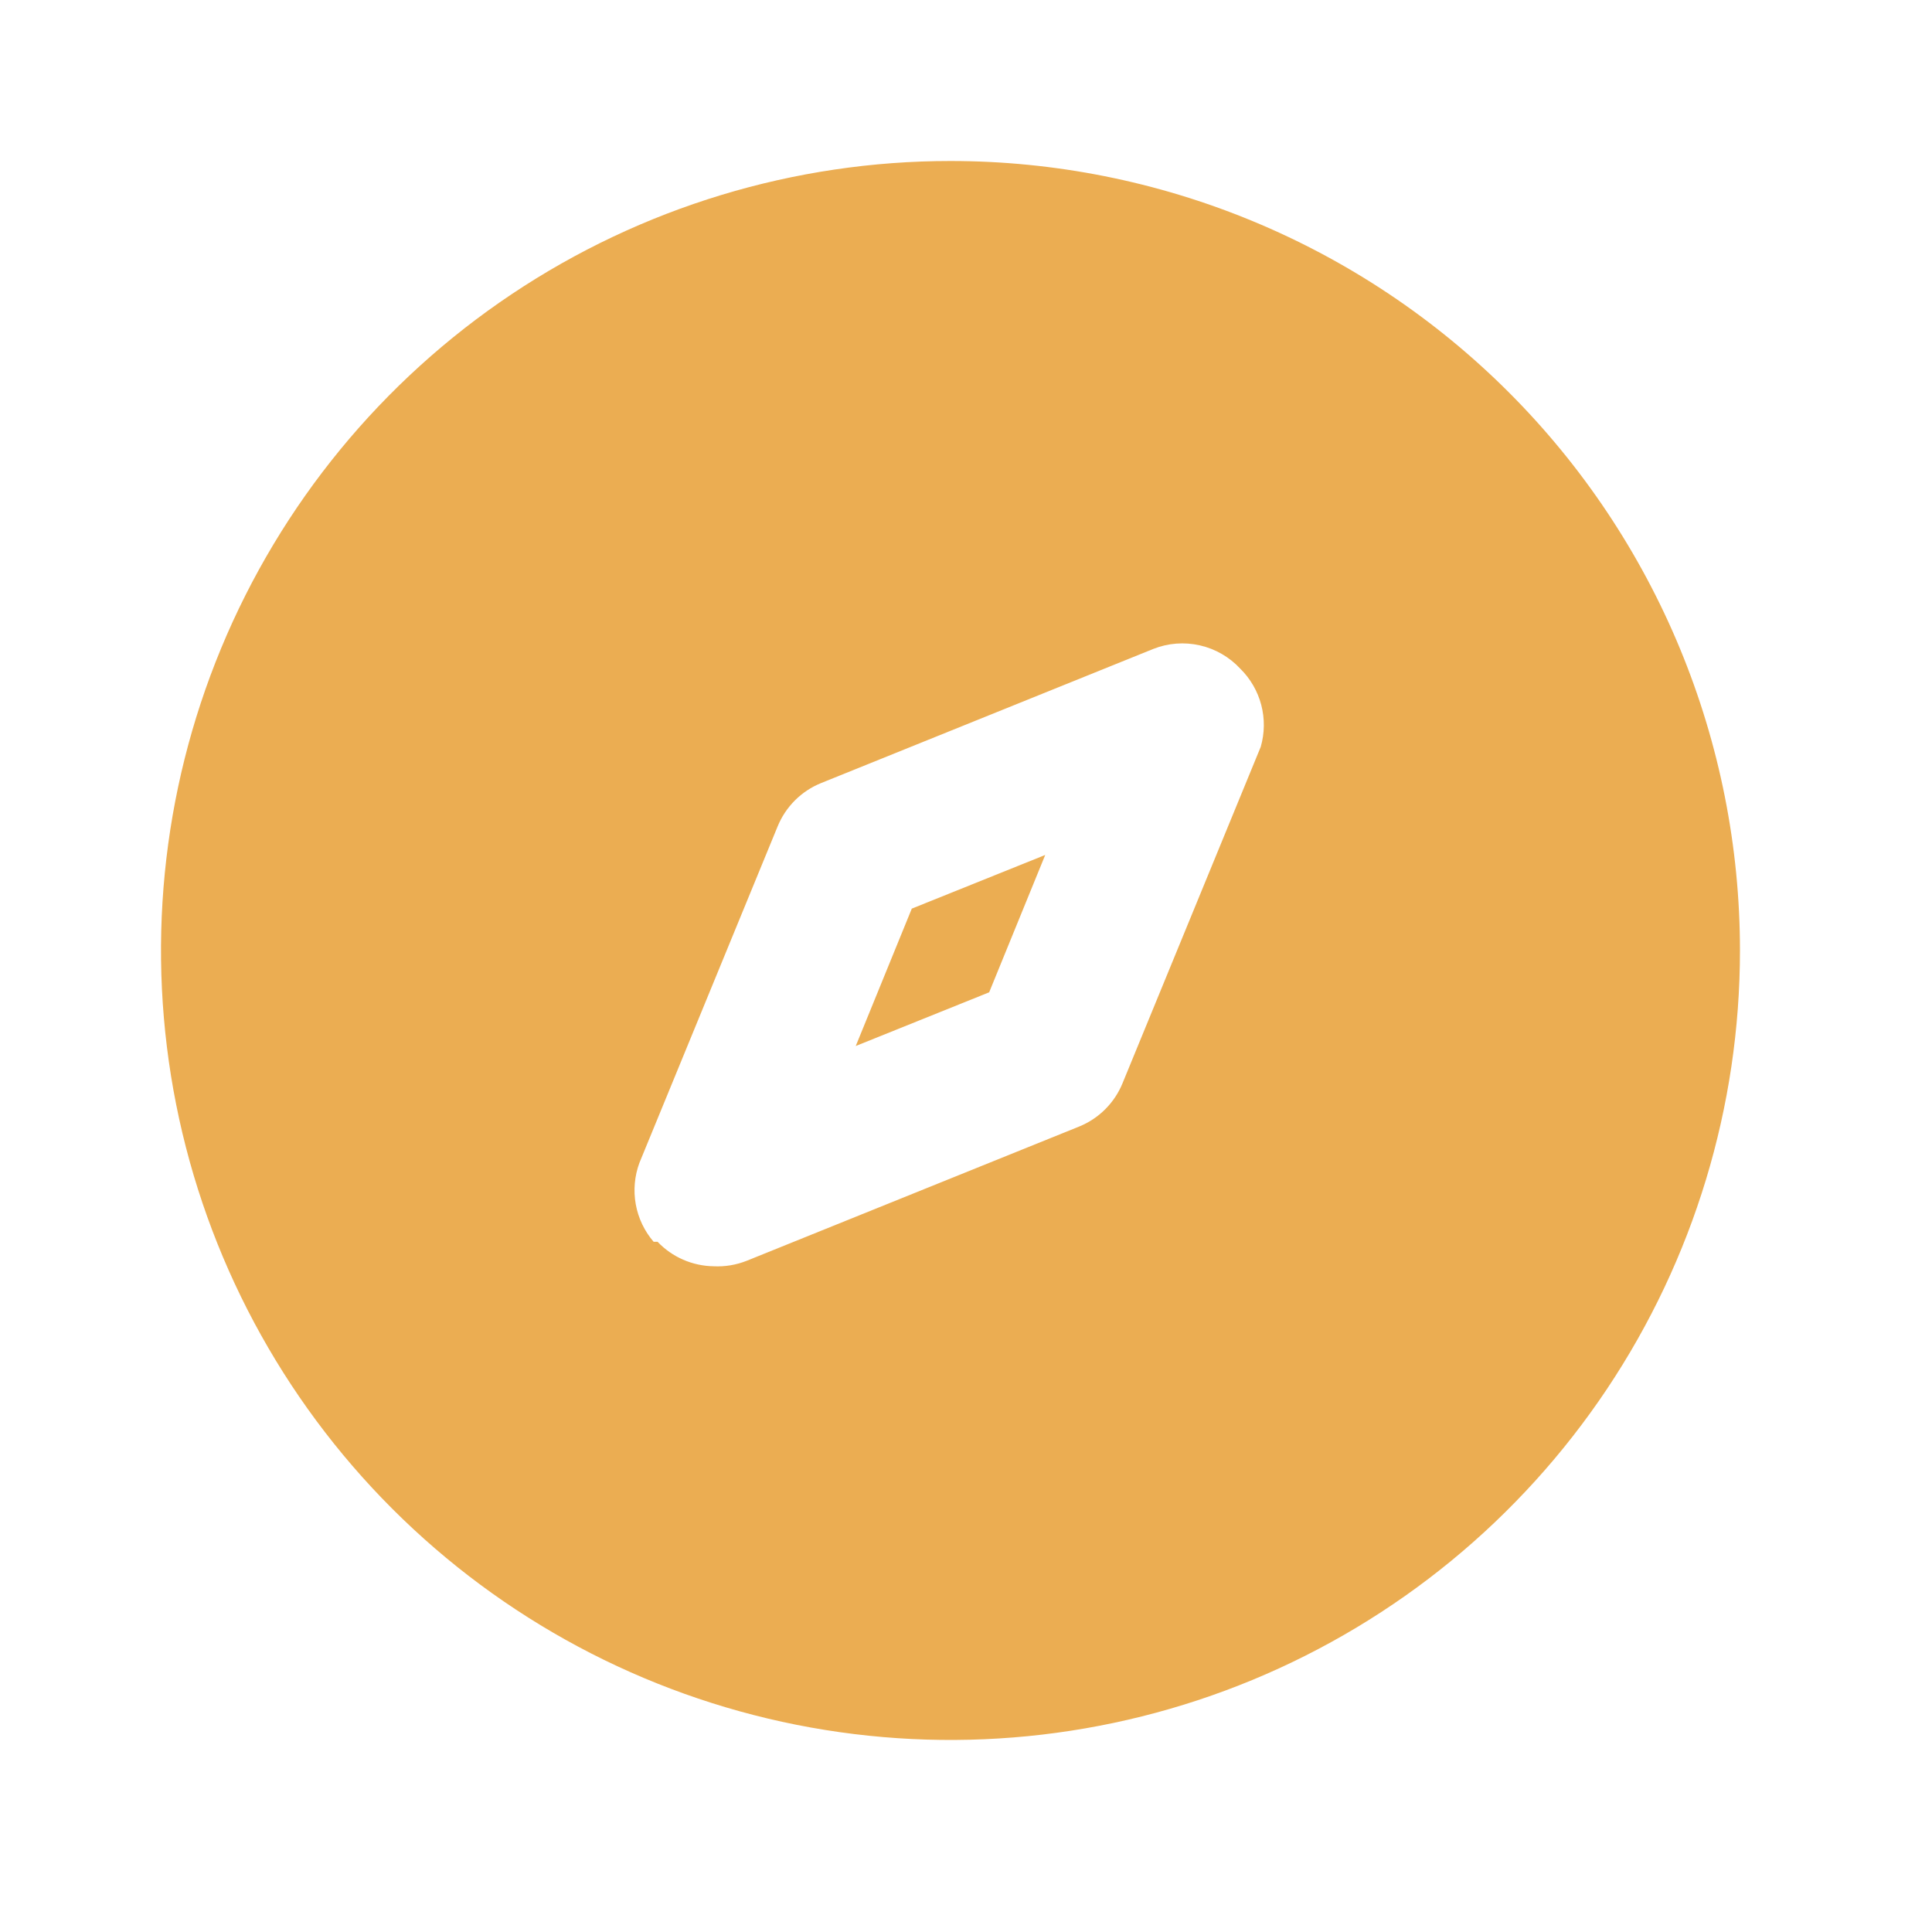 <svg width="105" height="105" viewBox="0 0 105 105" fill="none" xmlns="http://www.w3.org/2000/svg">
<path d="M46.508 56.848L53.759 53.93L56.806 46.465L49.554 49.382L46.508 56.848Z" fill="#EBAD52"/>
<path d="M51.657 8.75C43.17 8.75 34.875 11.266 27.819 15.981C20.763 20.696 15.264 27.397 12.016 35.237C8.769 43.077 7.919 51.704 9.574 60.027C11.23 68.35 15.316 75.995 21.317 81.996C27.318 87.997 34.963 92.083 43.286 93.739C51.609 95.394 60.236 94.544 68.076 91.297C75.916 88.049 82.617 82.55 87.332 75.494C92.047 68.438 94.563 60.143 94.563 51.657C94.563 46.022 93.453 40.443 91.297 35.237C89.141 30.031 85.98 25.301 81.996 21.317C78.012 17.333 73.282 14.172 68.076 12.016C62.87 9.86 57.291 8.75 51.657 8.75ZM68.519 40.587L61.01 58.865C60.794 59.396 60.474 59.878 60.069 60.283C59.664 60.689 59.181 61.009 58.65 61.225L40.587 68.519C40.014 68.747 39.4 68.85 38.785 68.819C38.214 68.811 37.651 68.689 37.127 68.461C36.604 68.233 36.132 67.902 35.738 67.489H35.524C35.023 66.908 34.688 66.204 34.552 65.449C34.416 64.695 34.485 63.917 34.751 63.198L42.26 44.92C42.476 44.389 42.796 43.907 43.201 43.501C43.606 43.096 44.089 42.776 44.62 42.56L62.684 35.266C63.487 34.949 64.367 34.882 65.209 35.074C66.051 35.265 66.816 35.706 67.403 36.339C67.955 36.881 68.349 37.562 68.546 38.309C68.742 39.057 68.733 39.844 68.519 40.587Z" fill="#EBAD52"/>
</svg>
